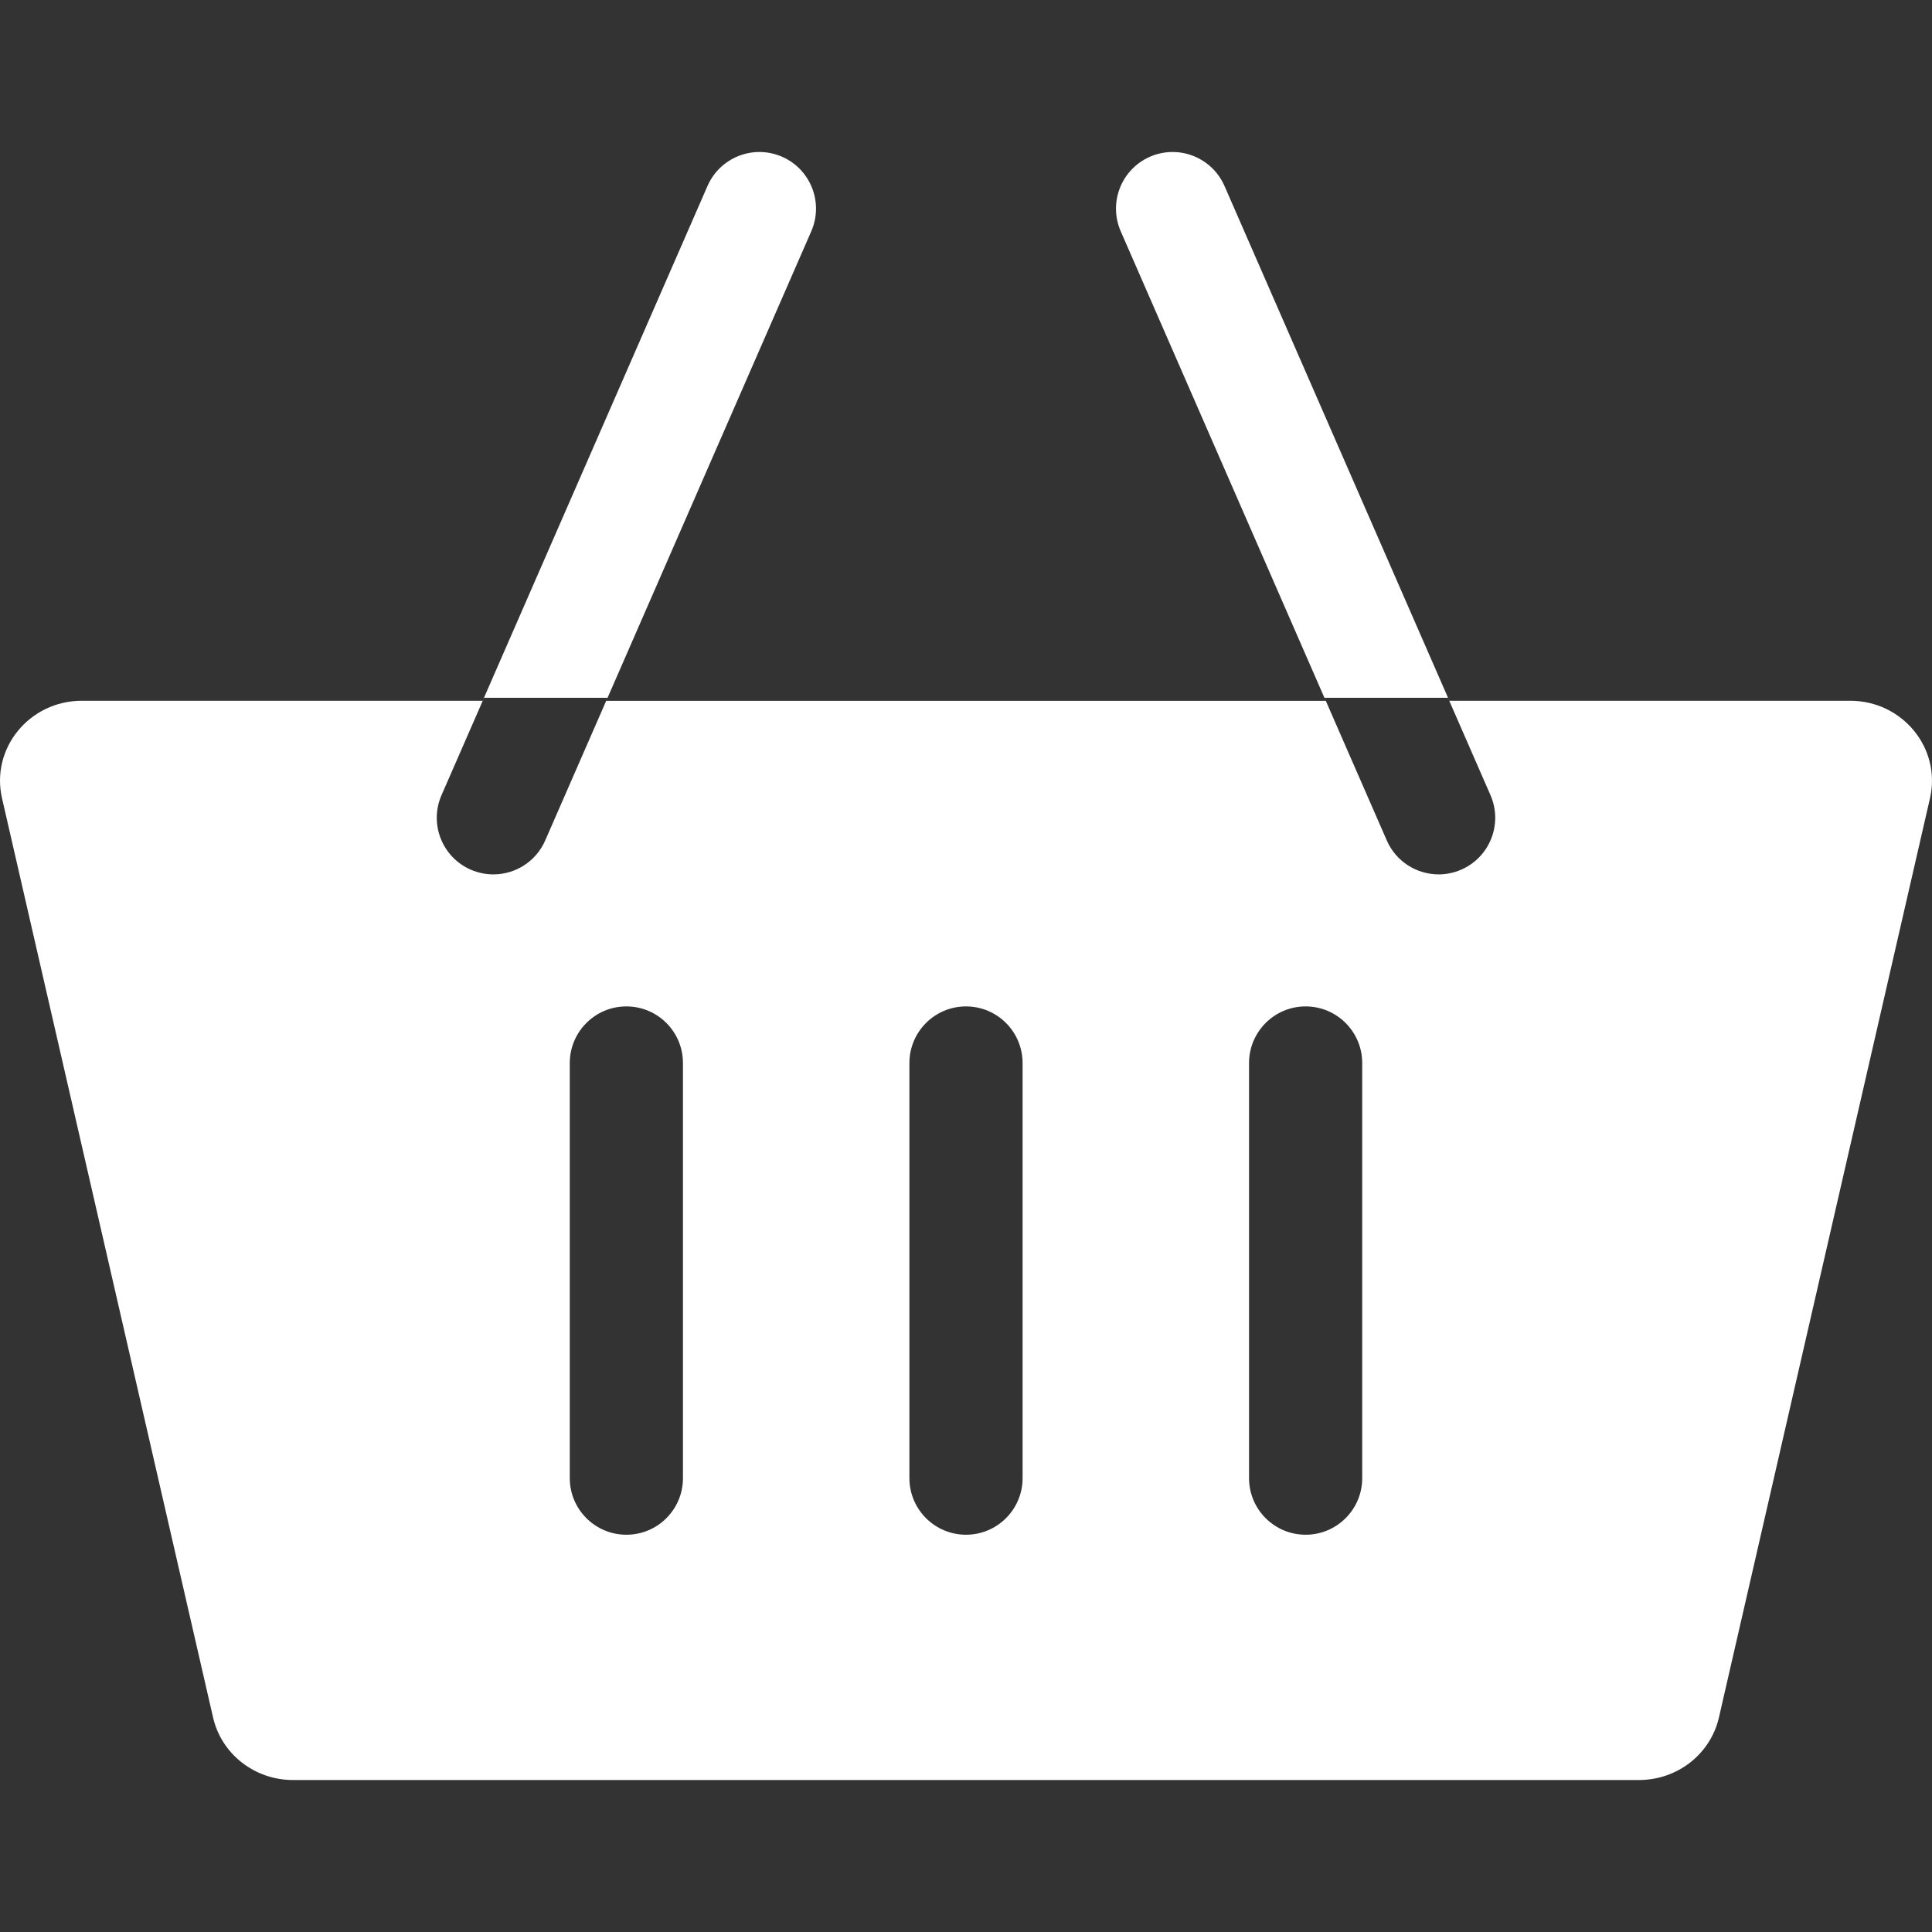 <svg width="24" height="24" viewBox="0 0 24 24" fill="none" xmlns="http://www.w3.org/2000/svg">
<rect x="0" y="0" width="24" height="24" fill="#333333" stroke="none"/>
<g clip-path="url(#clip0_2_175)">
<path d="M22.983 8.705H18.004L15.211 2.31C15.055 1.954 14.641 1.792 14.285 1.947C13.929 2.103 13.767 2.517 13.922 2.873L16.469 8.706H7.531L10.078 2.873C10.233 2.517 10.071 2.103 9.715 1.947C9.359 1.792 8.945 1.954 8.789 2.31L5.996 8.705H1.017C0.366 8.705 -0.117 9.295 0.025 9.916L2.647 21.336C2.751 21.789 3.163 22.112 3.639 22.112H20.361C20.837 22.112 21.249 21.789 21.353 21.336L23.975 9.916C24.117 9.295 23.634 8.705 22.983 8.705ZM6.129 10.862C6.035 10.862 5.939 10.843 5.847 10.803C5.492 10.648 5.329 10.233 5.485 9.877L6.013 8.668H7.547L6.773 10.44C6.658 10.704 6.4 10.862 6.129 10.862ZM8.484 18.362C8.484 18.75 8.17 19.065 7.781 19.065C7.393 19.065 7.078 18.75 7.078 18.362V13.206C7.078 12.817 7.393 12.502 7.781 12.502C8.17 12.502 8.484 12.817 8.484 13.206V18.362ZM12.703 18.362C12.703 18.75 12.388 19.065 12 19.065C11.612 19.065 11.297 18.75 11.297 18.362V13.206C11.297 12.817 11.612 12.502 12 12.502C12.388 12.502 12.703 12.817 12.703 13.206V18.362ZM16.922 18.362C16.922 18.75 16.607 19.065 16.219 19.065C15.831 19.065 15.516 18.75 15.516 18.362V13.206C15.516 12.817 15.831 12.502 16.219 12.502C16.607 12.502 16.922 12.817 16.922 13.206V18.362ZM18.152 10.803C18.061 10.843 17.965 10.862 17.872 10.862C17.601 10.862 17.342 10.704 17.227 10.44L16.453 8.668H17.987L18.515 9.877C18.671 10.233 18.508 10.648 18.152 10.803Z" fill="white"/>
</g>
<defs>
<clipPath id="clip0_2_175">
<rect width="24" height="24" fill="white"/>
</clipPath>
</defs>
</svg>
